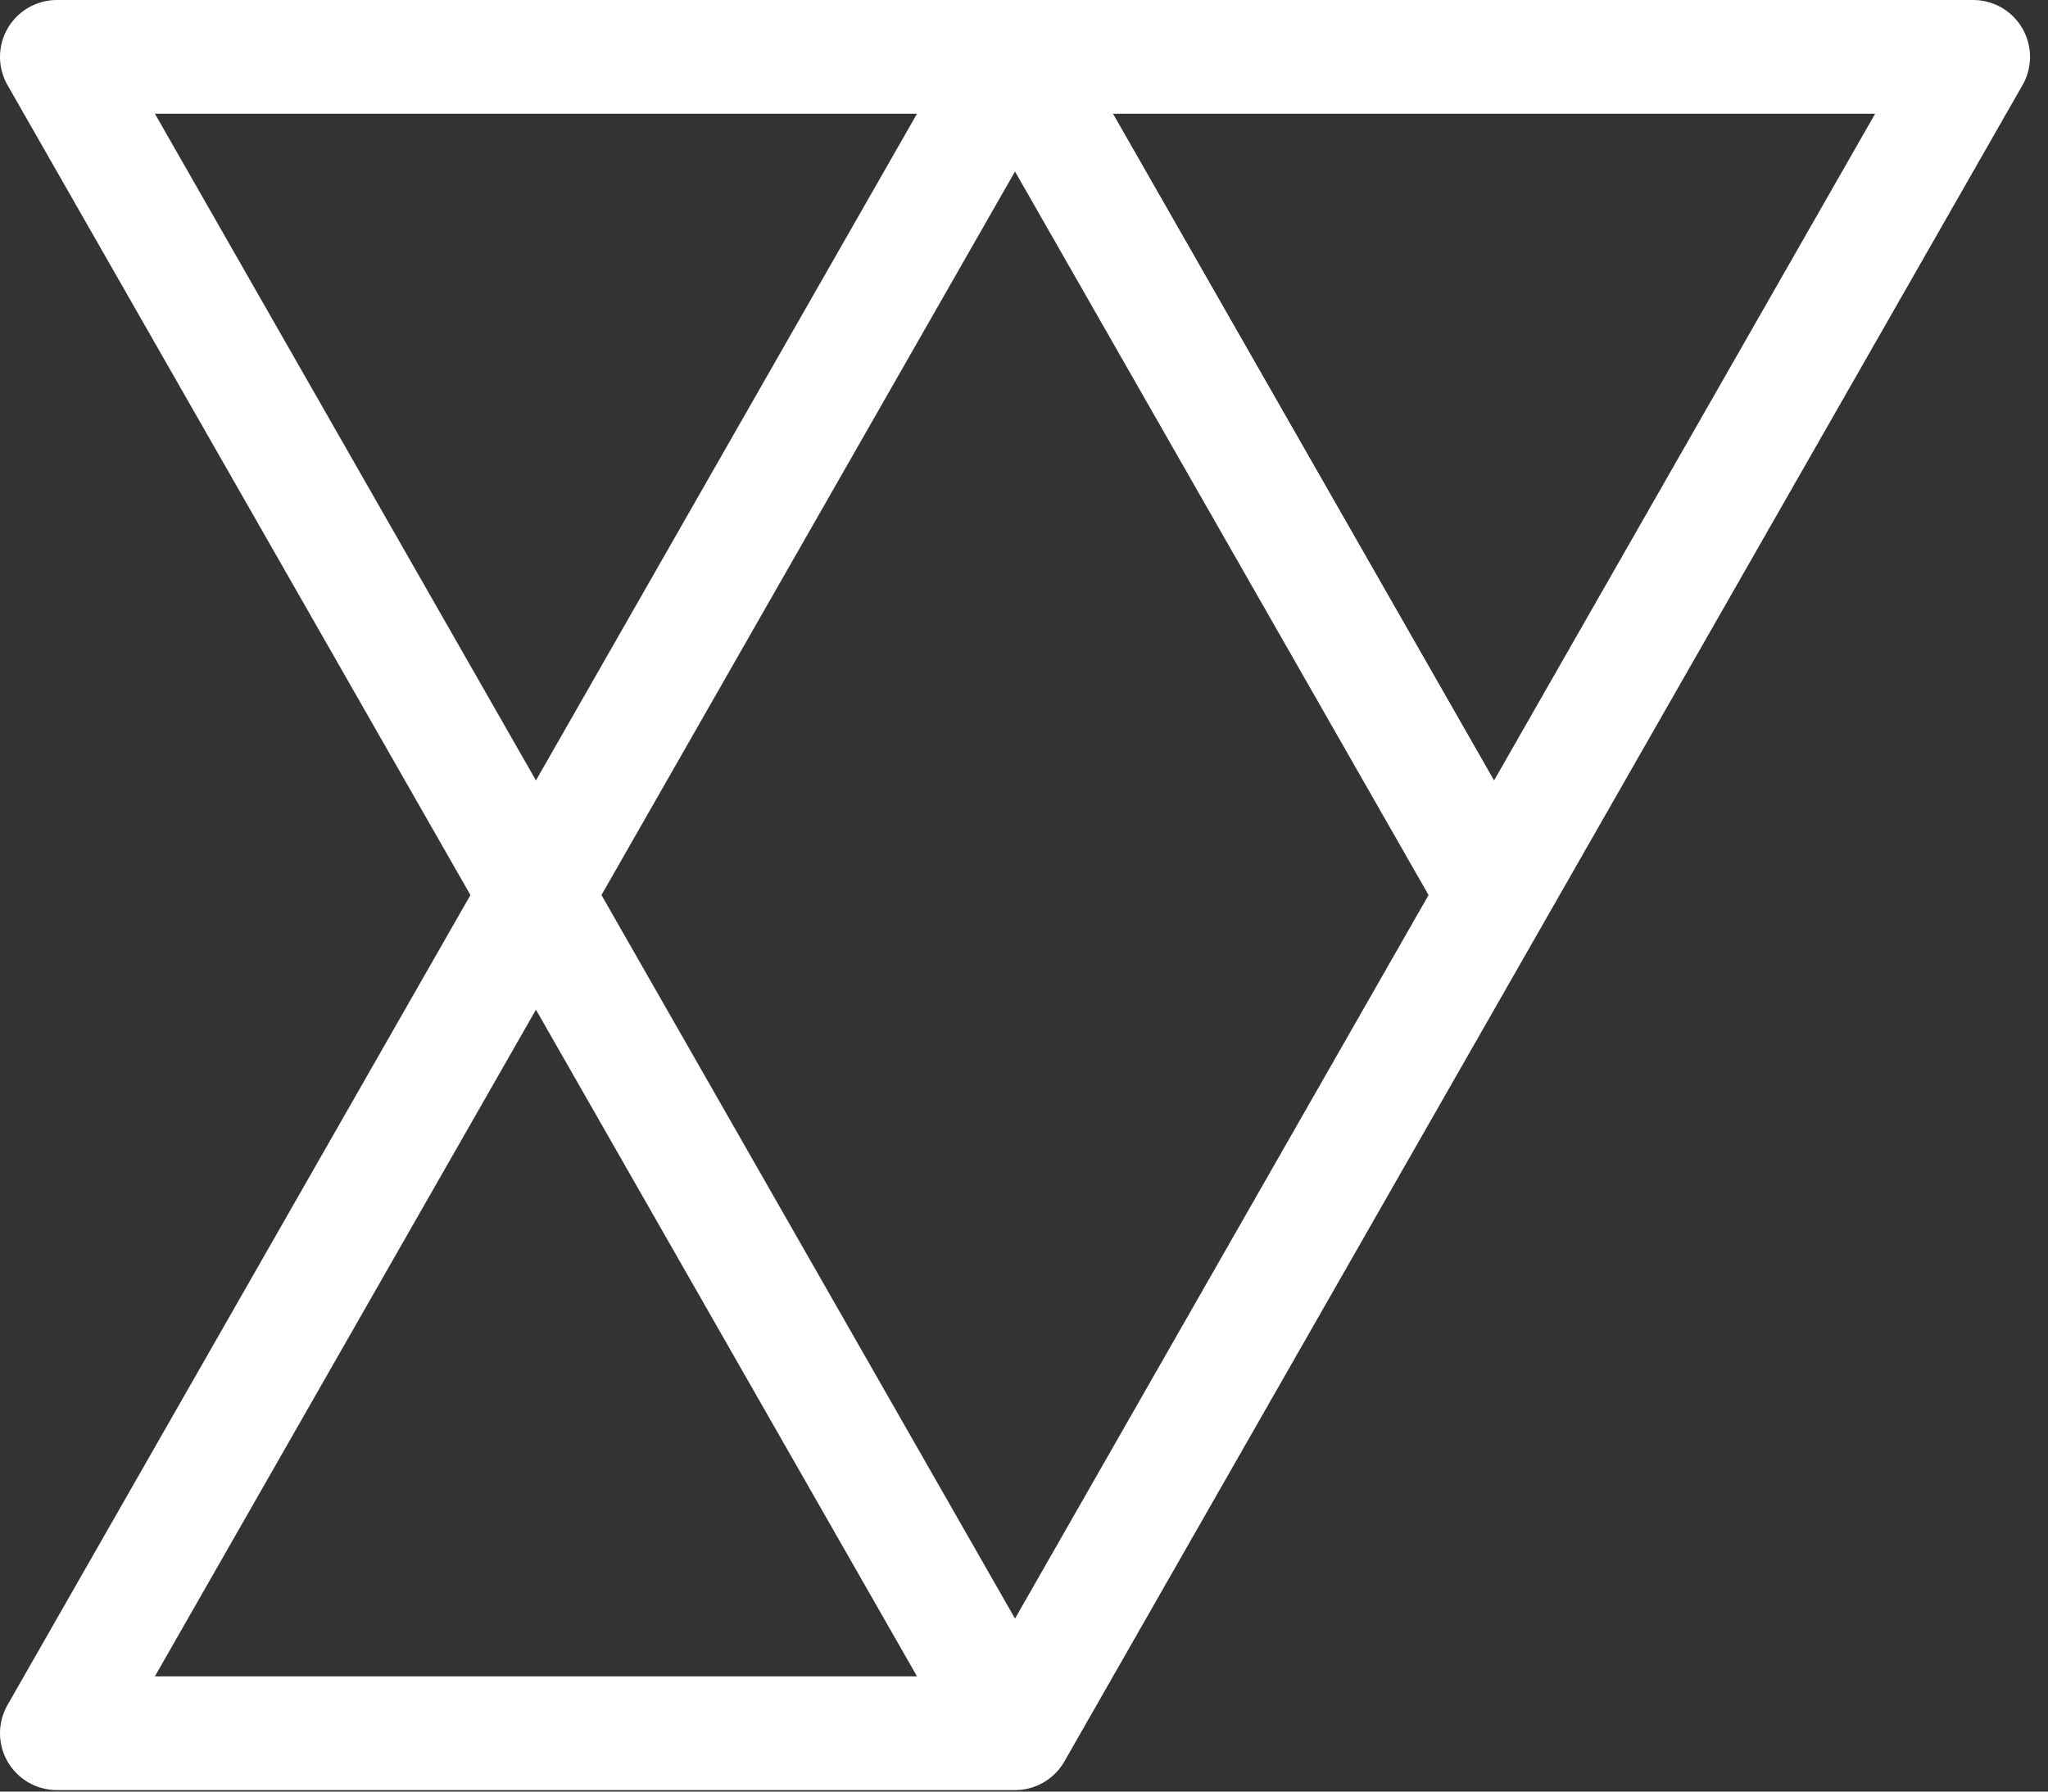 <svg xmlns="http://www.w3.org/2000/svg" width="72" height="63" viewBox="0 0 72 63"><rect x="0" y="0" width="72" height="63" fill="#333333" stroke="none"/><path d="M18.842 31.474l16.842 29.473H2zm0 0L2 2h33.684zm33.684 0L35.684 2h33.684zm0 0L35.684 60.947" fill="none" stroke="#FFF" stroke-linecap="round" stroke-linejoin="round" stroke-width="4"/></svg>